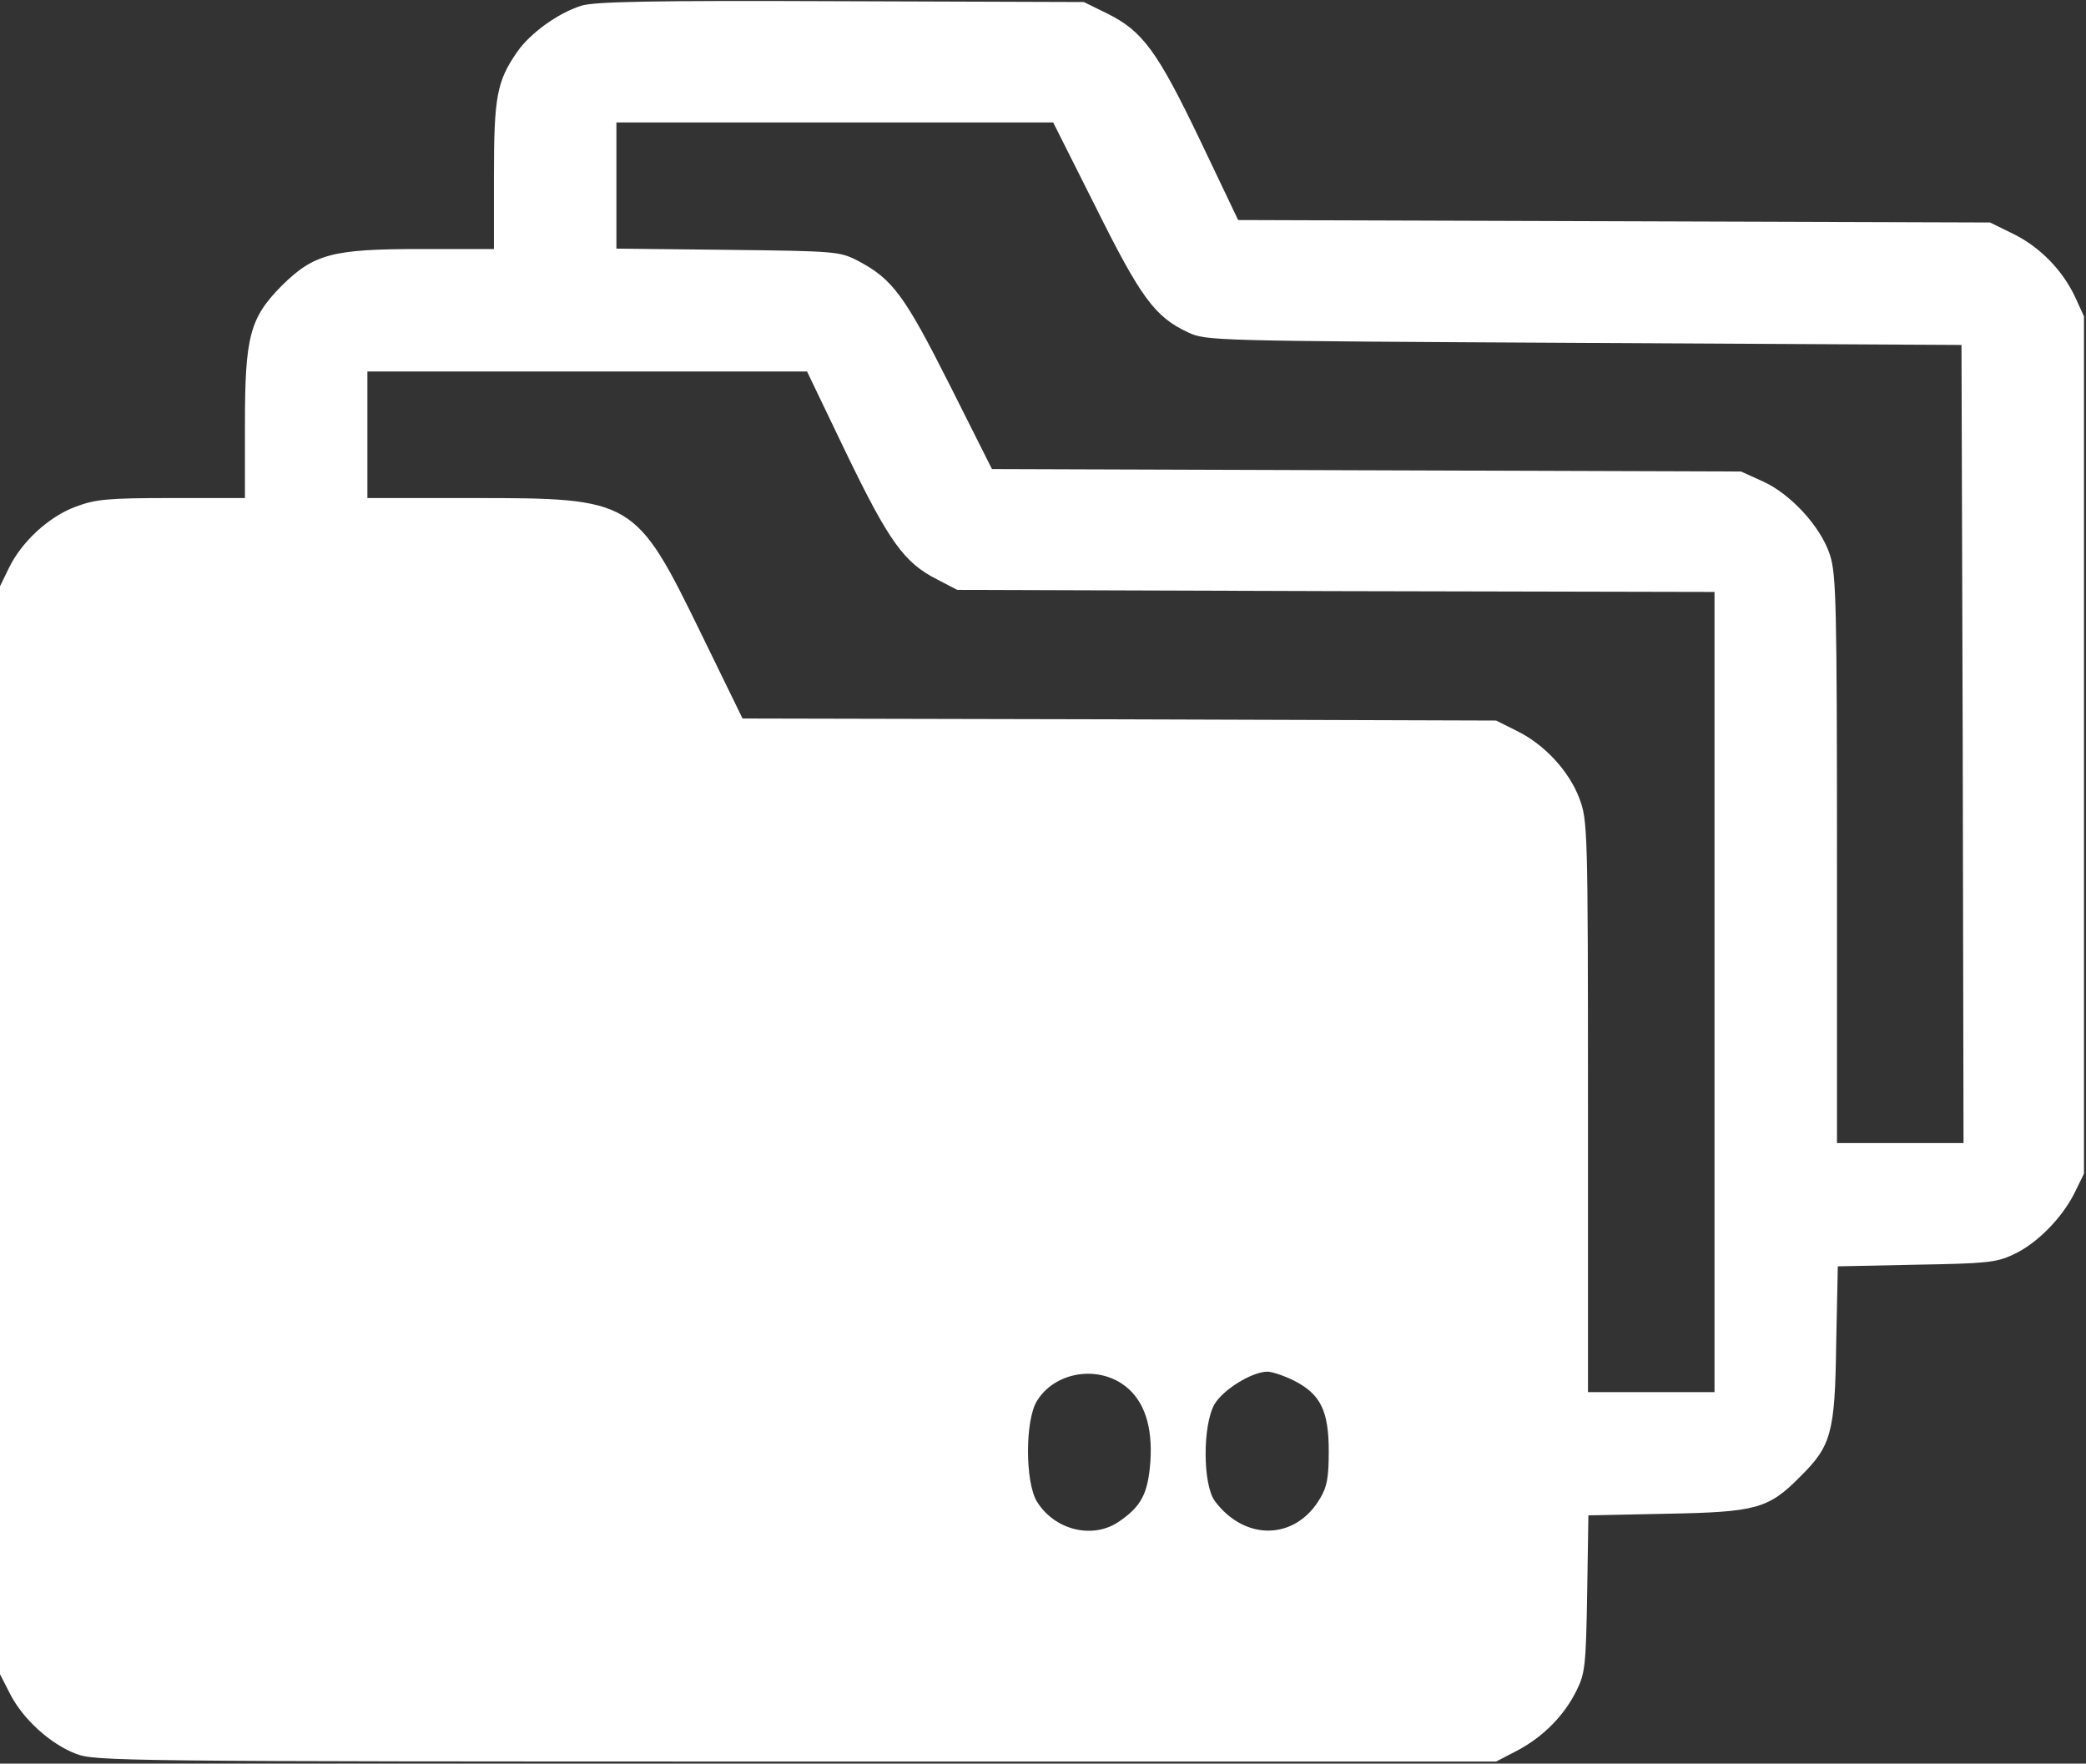 <?xml version="1.0" standalone="no"?>
<!DOCTYPE svg PUBLIC "-//W3C//DTD SVG 20010904//EN"
 "http://www.w3.org/TR/2001/REC-SVG-20010904/DTD/svg10.dtd">
<svg version="1.0" xmlns="http://www.w3.org/2000/svg"
 width="511pt" height="432pt" viewBox="0 0 511 432"
 preserveAspectRatio="xMidYMid meet">

<rect x="0" y="0" width="511" height="432" fill="#333333" stroke="none"/>

<g transform="translate(0,432) scale(0.1,-0.1)"
fill="#ffffff" stroke="none">
<path d="M1424 4306 c-57 -18 -125 -67 -157 -113 -50 -72 -57 -110 -57 -304
l0 -179 -180 0 c-216 0 -261 -12 -340 -90 -78 -79 -90 -124 -90 -340 l0 -180
-180 0 c-157 0 -186 -3 -234 -21 -66 -24 -133 -86 -164 -150 l-22 -45 0 -1332
0 -1333 24 -47 c31 -62 99 -124 162 -148 47 -18 101 -19 1764 -19 l1715 0 52
27 c64 34 115 86 145 147 21 42 23 62 26 238 l3 191 192 4 c218 4 249 12 326
90 77 76 86 107 89 325 l4 191 191 4 c171 3 197 5 239 25 57 26 119 89 150
151 l23 47 0 1050 0 1050 -21 46 c-31 67 -87 124 -152 156 l-57 28 -921 3
-921 3 -93 195 c-105 219 -141 268 -228 311 l-57 28 -595 2 c-465 2 -604 -1
-636 -11z m1260 -493 c111 -223 145 -269 226 -307 45 -21 54 -21 970 -26 l925
-5 3 -977 2 -978 -155 0 -155 0 0 694 c0 625 -2 699 -17 746 -22 69 -96 150
-165 181 l-53 24 -918 3 -917 3 -104 207 c-111 220 -140 259 -226 304 -43 22
-55 23 -317 26 l-273 3 0 155 0 154 535 0 535 0 104 -207z m-611 -603 c105
-217 142 -269 224 -310 l48 -25 928 -3 927 -2 0 -980 0 -980 -155 0 -155 0 0
700 c0 682 -1 701 -21 754 -25 67 -86 133 -154 166 l-50 25 -923 3 -923 2
-101 207 c-161 330 -167 333 -558 333 l-260 0 0 155 0 155 538 0 539 0 96
-200z m683 -2285 c47 -36 68 -99 62 -186 -6 -78 -22 -109 -78 -147 -64 -43
-157 -20 -200 50 -29 48 -29 199 0 246 43 71 148 89 216 37z m414 13 c65 -33
85 -74 85 -173 0 -63 -4 -87 -21 -115 -60 -103 -184 -106 -258 -7 -30 41 -30
186 -1 237 21 36 92 80 130 80 11 0 41 -10 65 -22z"/>
</g>
</svg>
